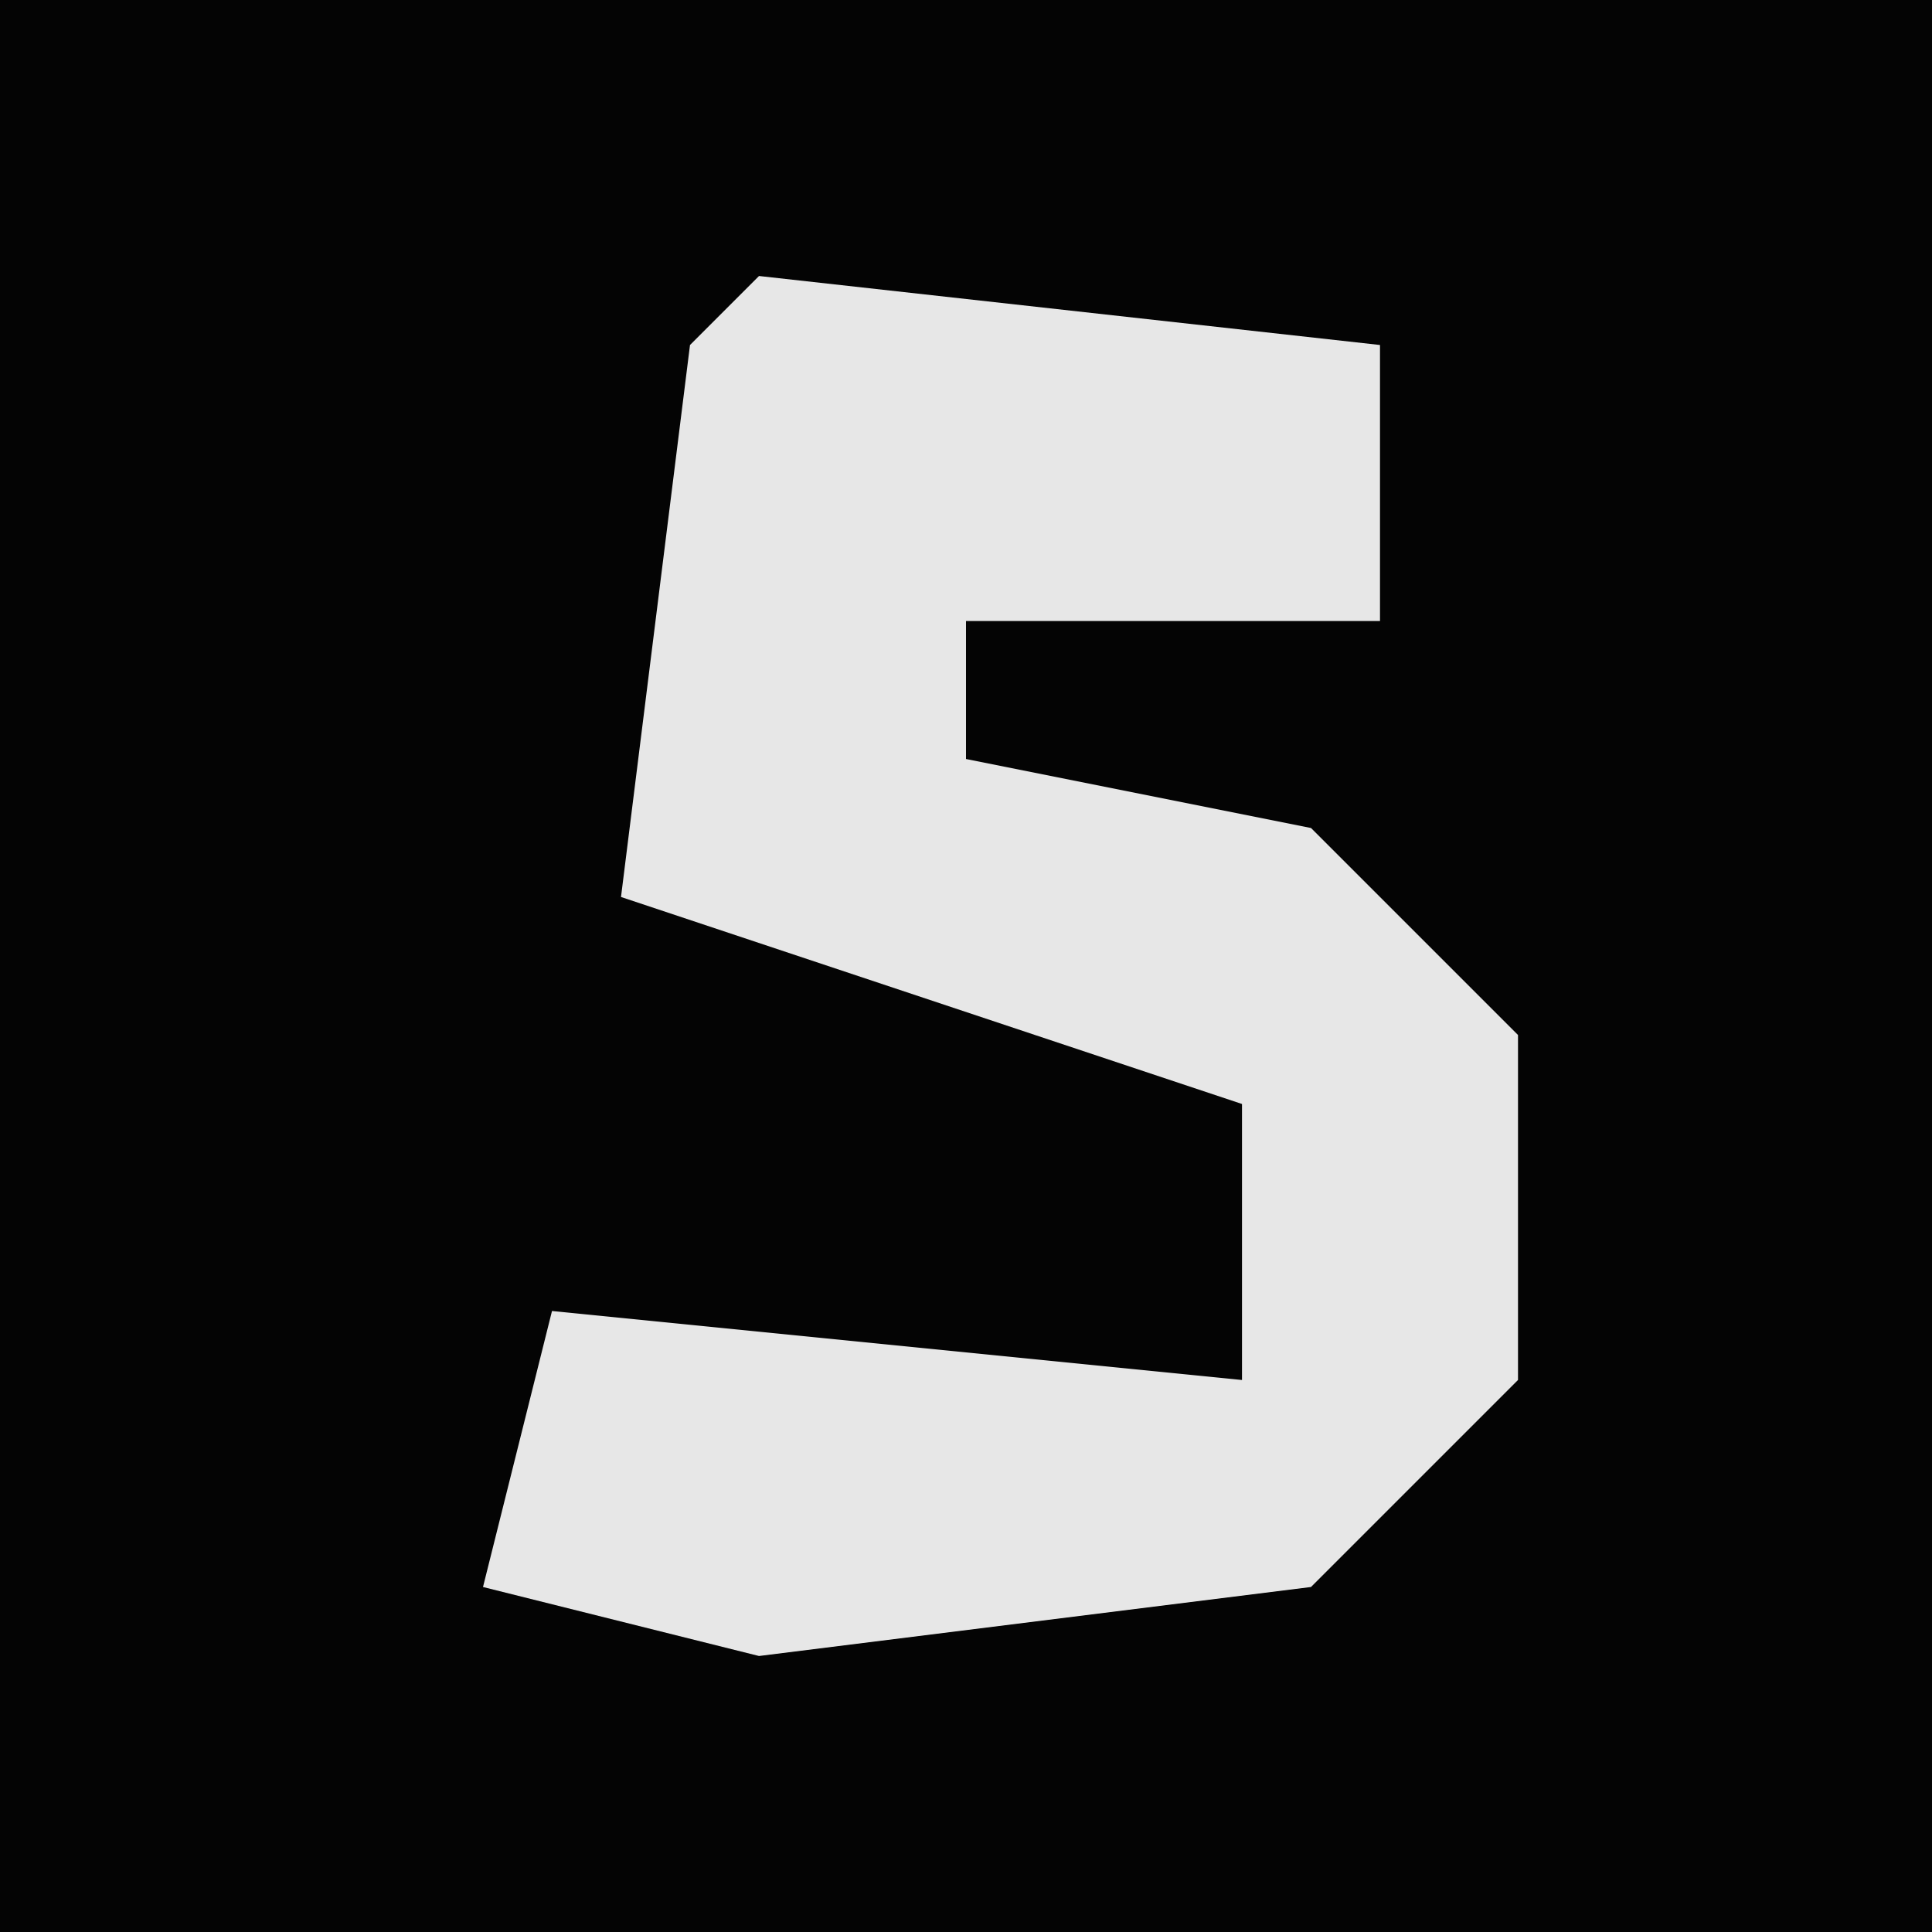 <?xml version="1.0" encoding="UTF-8"?>
<svg version="1.1" xmlns="http://www.w3.org/2000/svg" width="28" height="28">
<path d="M0,0 L28,0 L28,28 L0,28 Z " fill="#040404" transform="translate(0,0)"/>
<path d="M0,0 L9,1 L9,5 L3,5 L3,7 L8,8 L11,11 L11,16 L8,19 L0,20 L-4,19 L-3,15 L7,16 L7,12 L-2,9 L-1,1 Z " fill="#E7E7E7" transform="translate(11,4)"/>
</svg>

